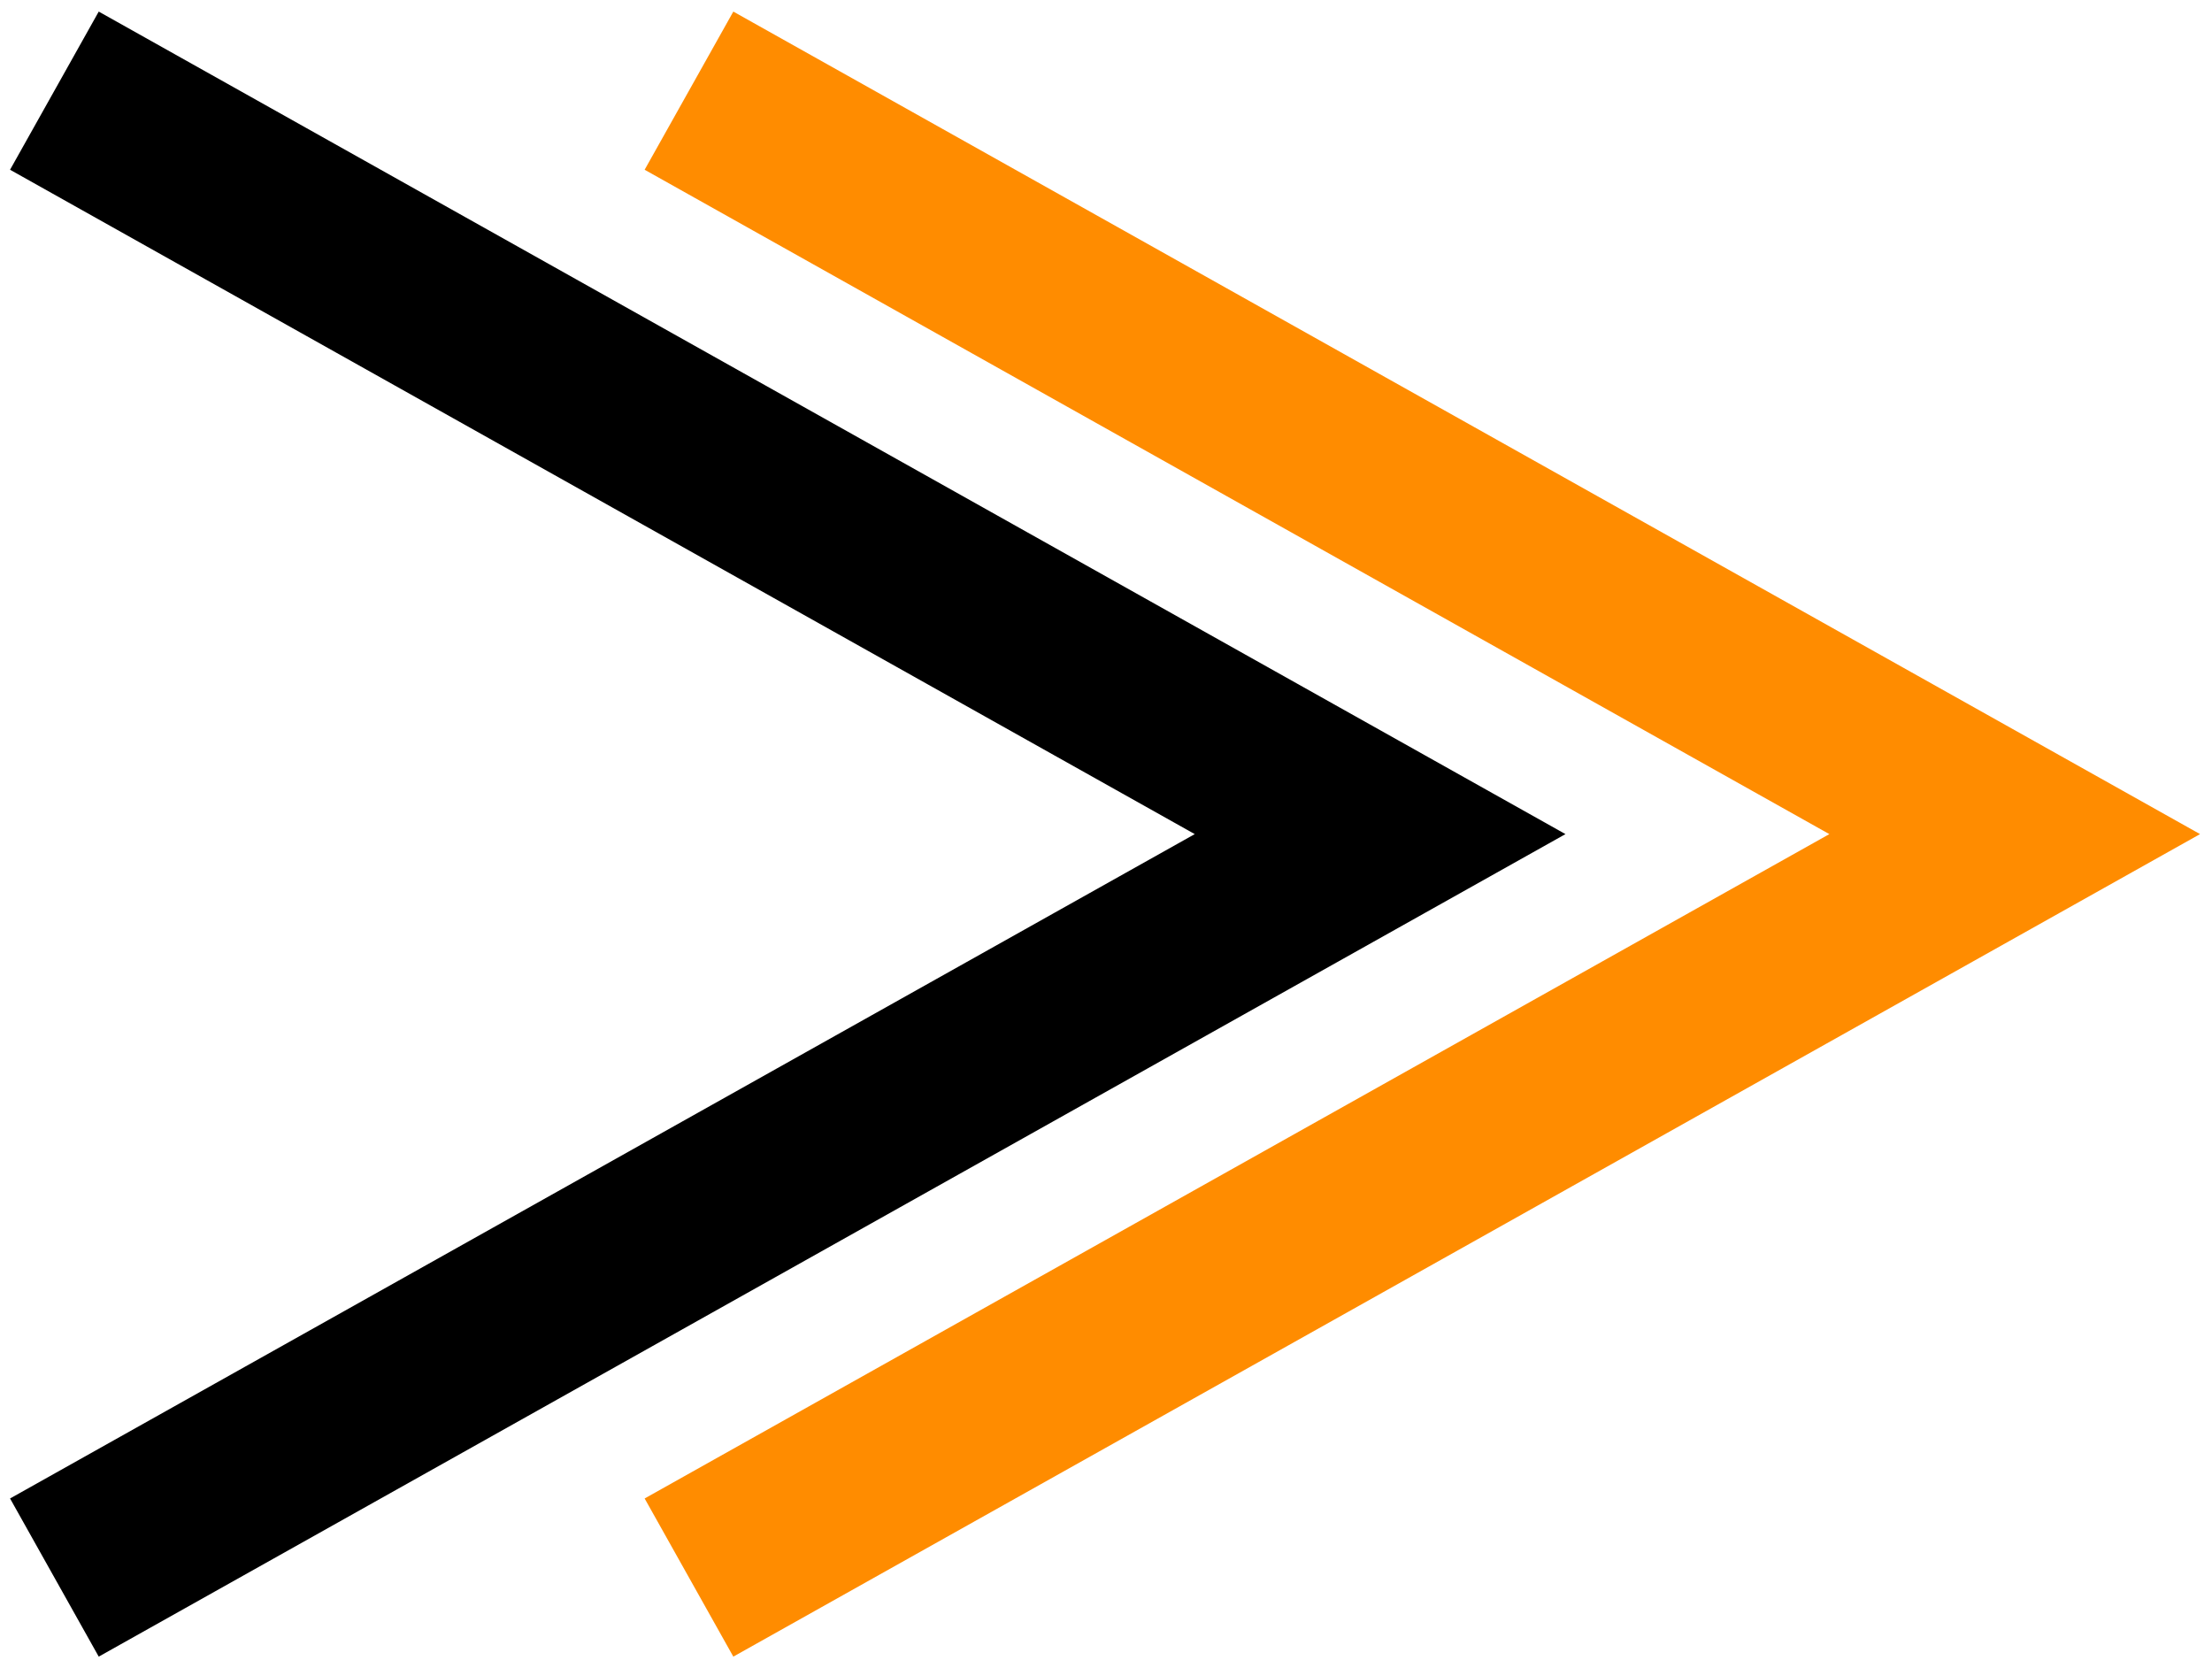 <svg width="122" height="92" viewBox="0 0 122 92" fill="none" xmlns="http://www.w3.org/2000/svg">
<path d="M38 87L111.118 46L38 5" stroke="#FF8C00" stroke-width="10"/>
<path d="M3 87L76.118 46L3 5" stroke="black" stroke-width="10"/>
</svg>
